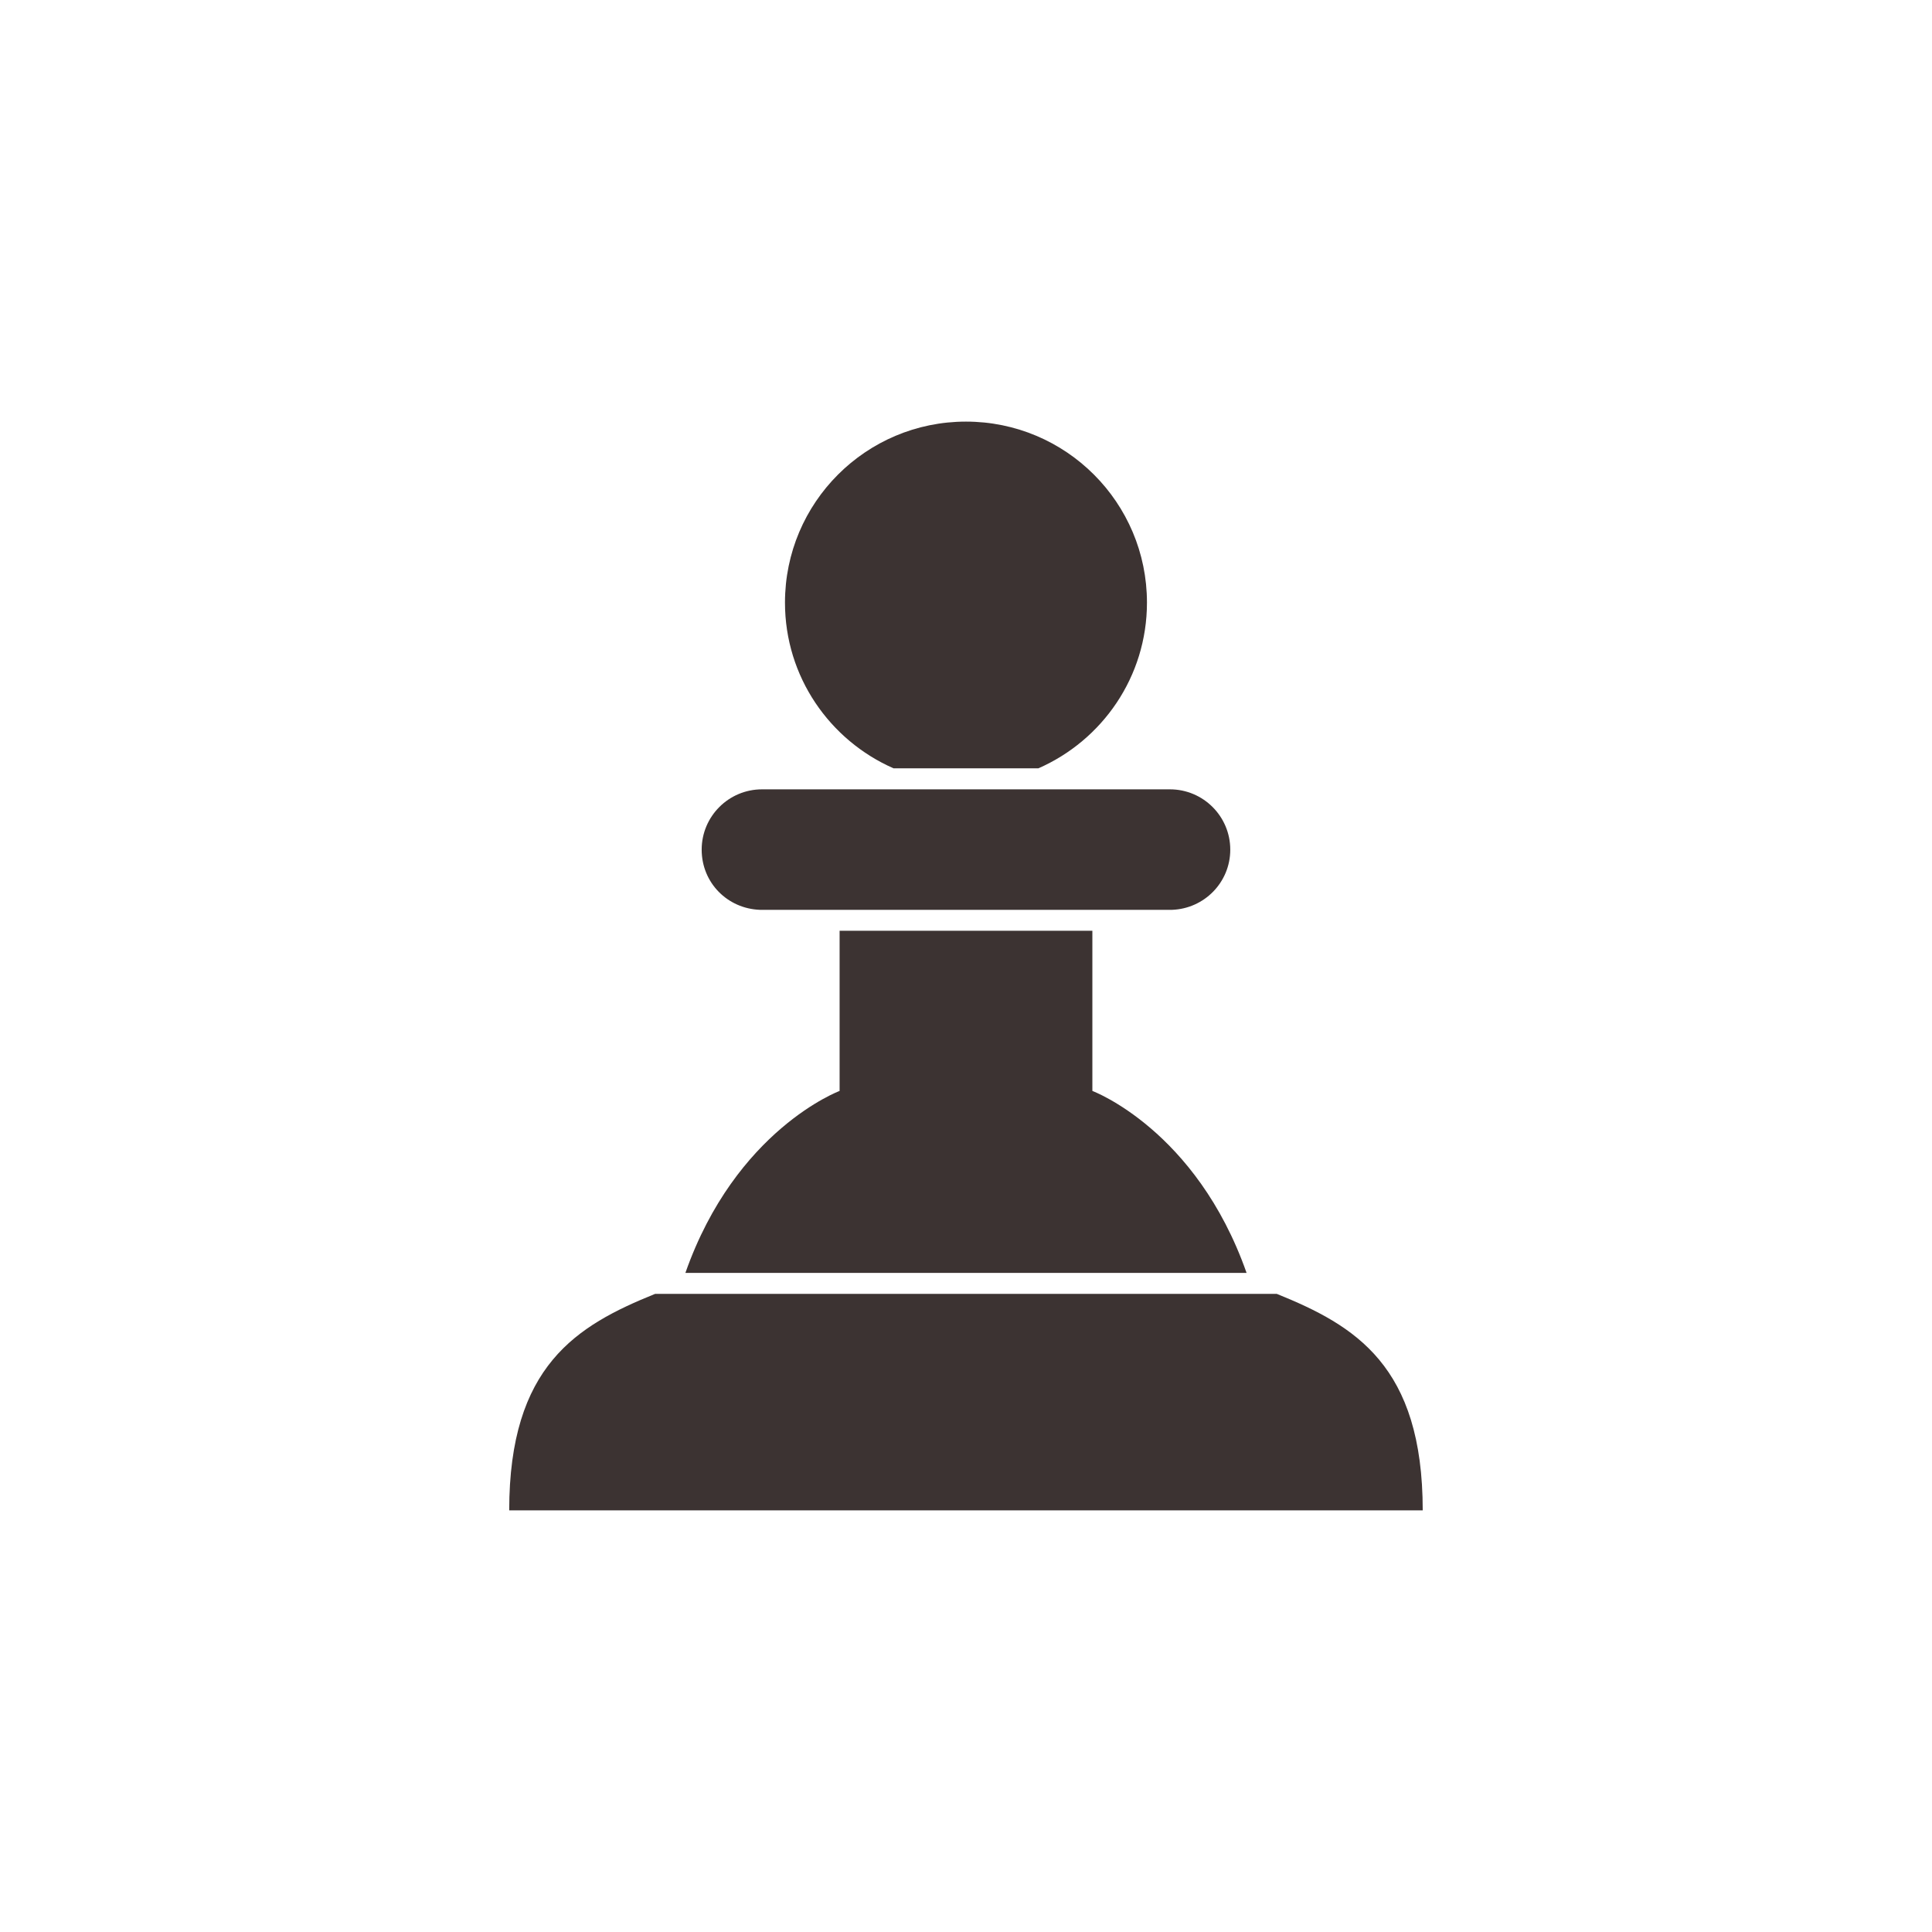 <?xml version="1.0" encoding="UTF-8"?>
<svg id="Layer_2" data-name="Layer 2" xmlns="http://www.w3.org/2000/svg" viewBox="0 0 625 625">
  <defs>
    <style>
      .cls-1 {
        fill: #3c3332;
        stroke-width: 0px;
      }
    </style>
  </defs>
  <path class="cls-1" d="m271.61,301.1v51.82s-33.59,12.49-49.89,58.87h181.55c-16.32-46.38-49.89-58.87-49.89-58.87v-51.82h-81.78Z"/>
  <path class="cls-1" d="m397.99,274.86c0-10.77-8.74-19.51-19.52-19.51h-131.96c-10.78,0-19.52,8.74-19.52,19.51s8.4,19.1,18.87,19.47h133.27c10.46-.37,18.86-8.9,18.86-19.47Z"/>
  <path class="cls-1" d="m289.07,248.55h46.85c20.66-9.06,35.12-29.61,35.12-53.61,0-32.34-26.21-58.55-58.55-58.55s-58.55,26.21-58.55,58.55c0,24,14.48,44.55,35.12,53.61Z"/>
  <path class="cls-1" d="m413.06,418.57h-201.14c-25.36,10.25-47.19,23.22-47.19,70.03h295.52c0-46.82-21.84-59.78-47.2-70.03Z"/>
</svg>